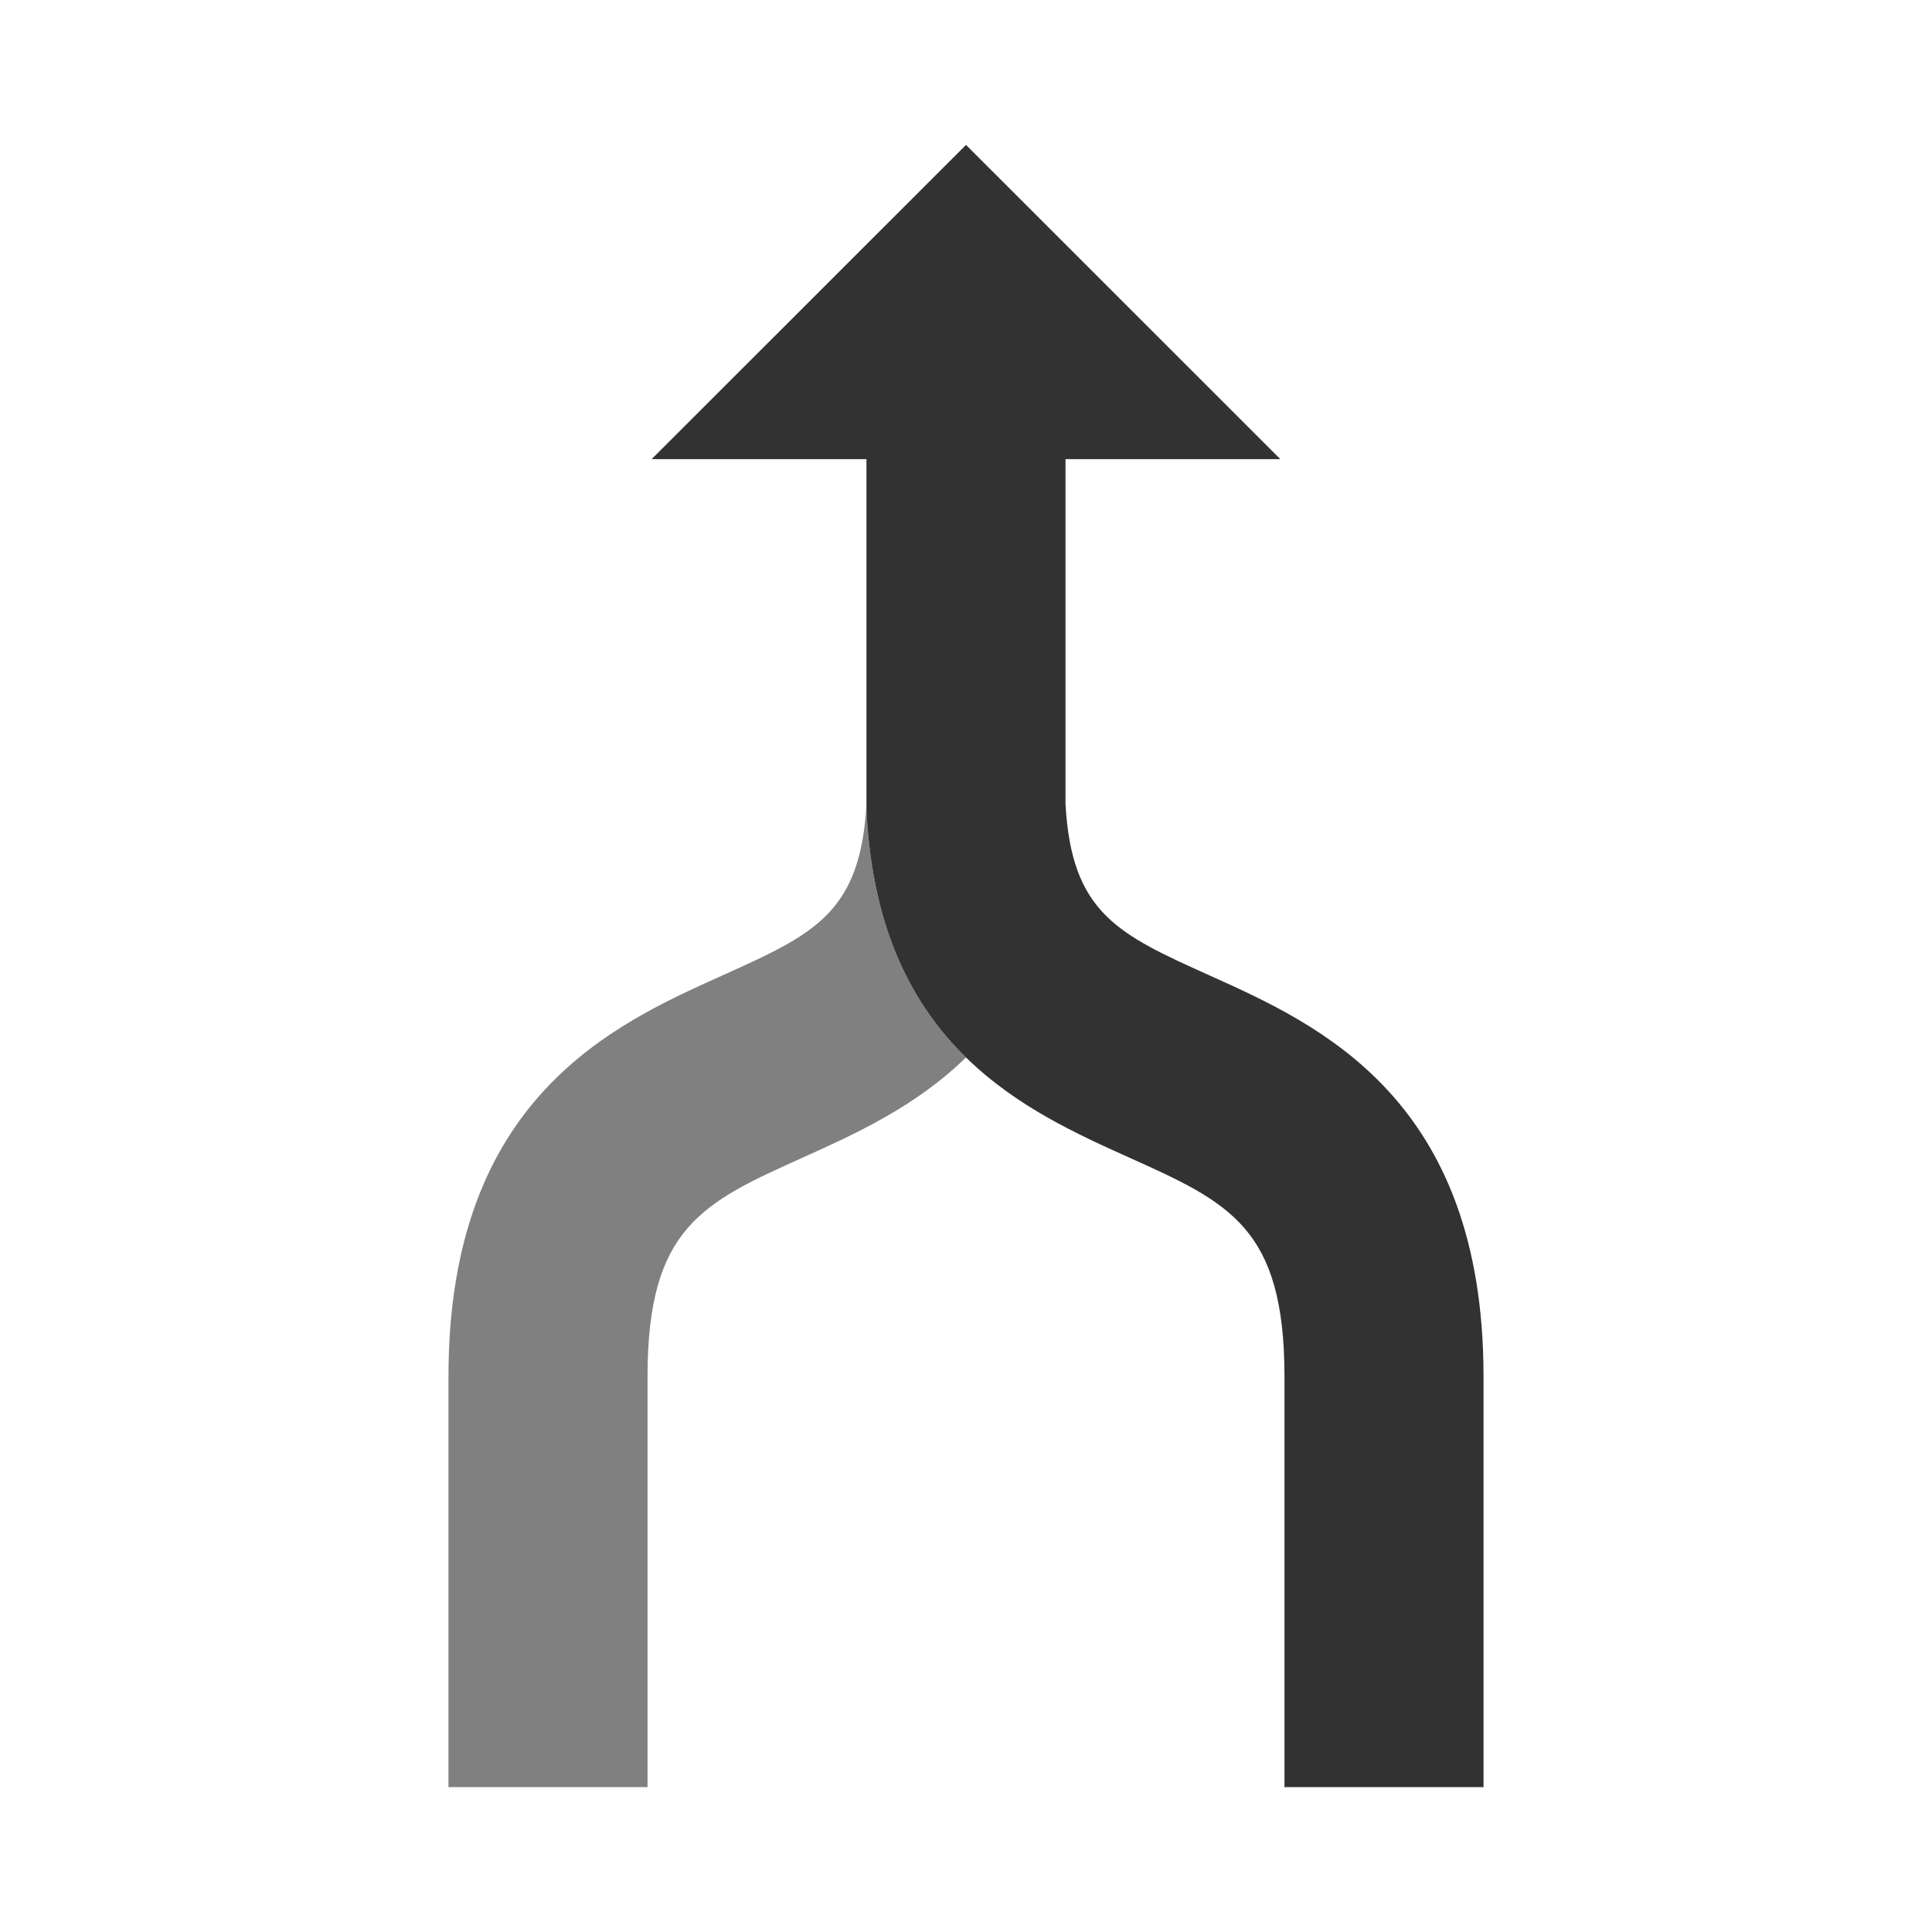 <?xml version="1.0"?><svg version="1.1" id="Layer_1" xmlns="http://www.w3.org/2000/svg" x="0" y="0" viewBox="0 0 100 100" xml:space="preserve"><path d="M44.855 42.021l-.006-.258v-.136c-.316 5.648-2.728 6.733-7.498 8.879-5.63 2.533-14.138 6.362-14.138 20.737V92.5h10.303V71.244c0-7.713 2.864-9.002 8.063-11.341 2.672-1.202 5.823-2.63 8.422-5.172-2.722-2.662-4.837-6.547-5.146-12.71z" fill="gray"/><path d="M62.649 50.507c-4.77-2.146-7.182-3.232-7.498-8.879V23.766h11.12L50.001 7.5 33.727 23.766h11.121V41.764l.006.258c.309 6.163 2.424 10.048 5.145 12.71 2.599 2.542 5.749 3.97 8.422 5.172 5.2 2.339 8.063 3.628 8.063 11.341V92.5h10.303V71.244c.001-14.375-8.507-18.203-14.138-20.737z" fill="#323232"/></svg>